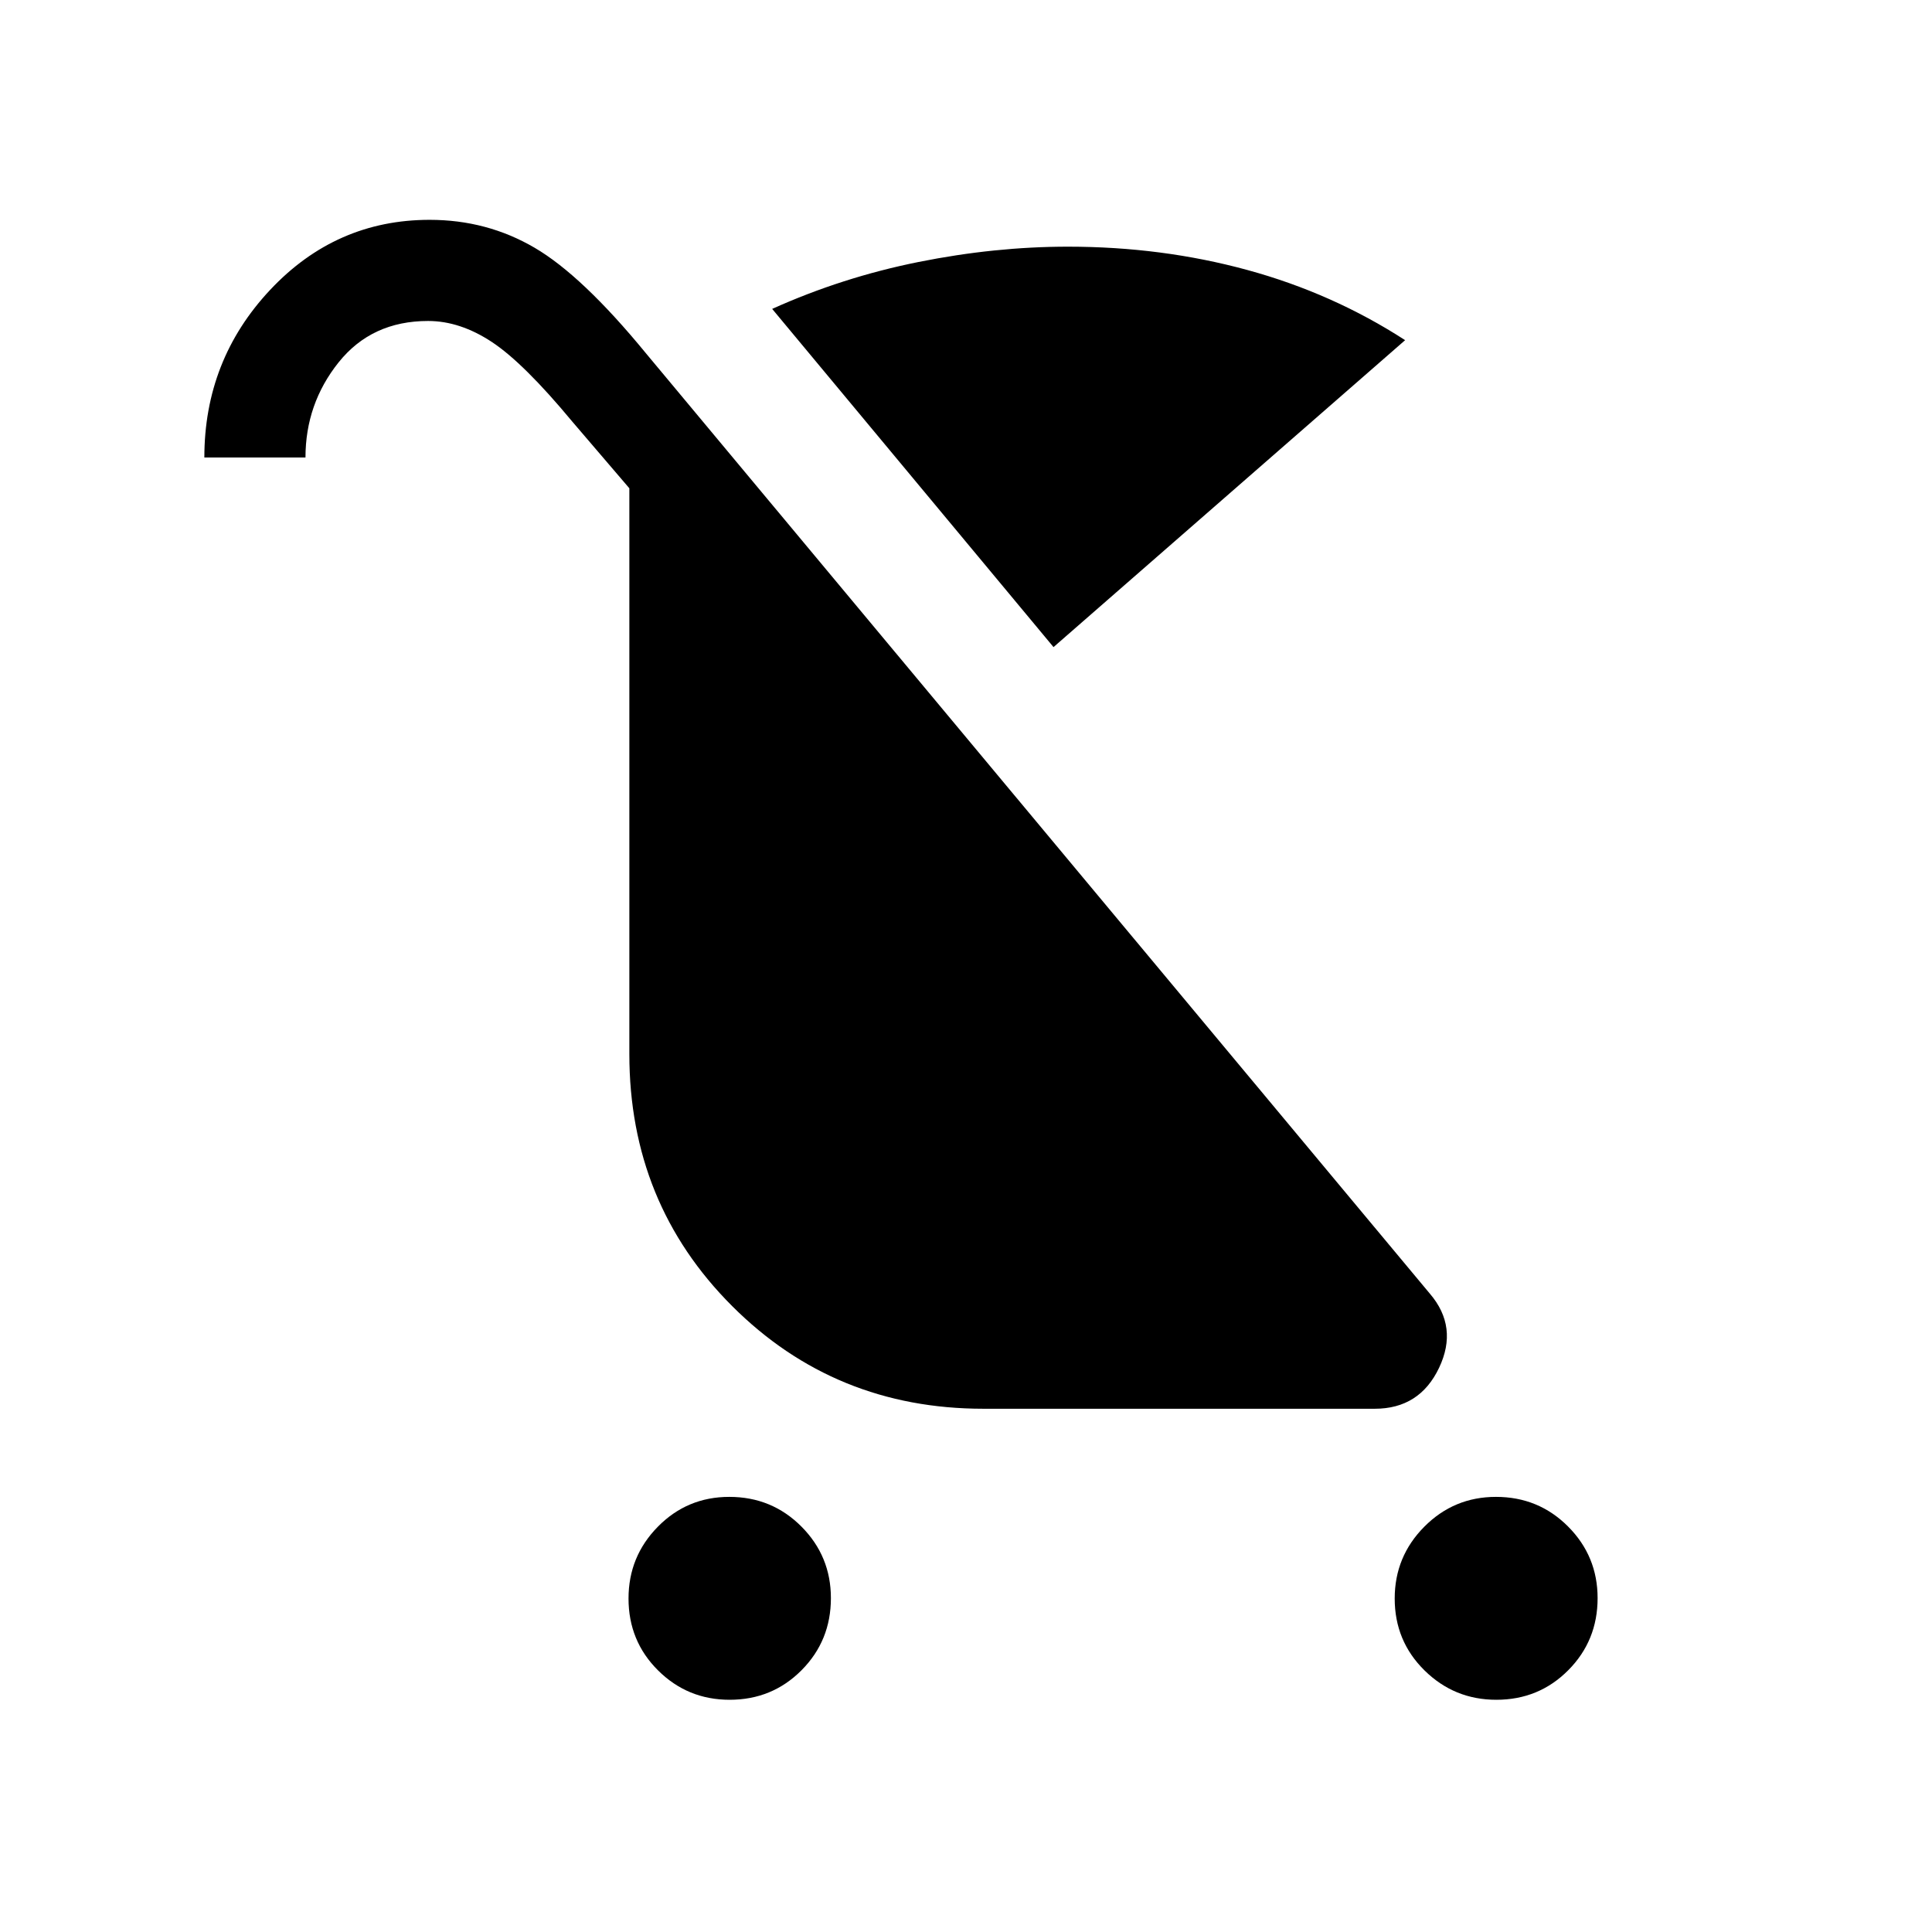 <svg xmlns="http://www.w3.org/2000/svg" height="40" viewBox="0 -960 960 960" width="40"><path d="M362.55-115.39q-20.88 0-35.56-14.59-14.68-14.59-14.68-35.73 0-20.88 14.59-35.69 14.59-14.81 35.47-14.81 21.14 0 35.82 14.72t14.68 35.6q0 21.14-14.59 35.82t-35.73 14.68Zm380.97 0q-20.88 0-35.69-14.59-14.81-14.59-14.81-35.73 0-20.88 14.72-35.69 14.72-14.81 35.6-14.81 21.14 0 35.82 14.72t14.68 35.6q0 21.14-14.59 35.82t-35.73 14.68ZM523.49-638.46l-139.8-168.05q34.87-15.72 72.77-23.32t74.21-7.6q46.64 0 89.07 11.57 42.44 11.58 78.46 34.89L523.49-638.46ZM488.67-260q-73.85 0-124.9-51.05-51.05-51.05-51.05-125.16v-281.17l-28.31-33.08q-24.2-29.18-40.02-39.62-15.83-10.43-31.67-10.43-28.05 0-44.49 20.59t-16.44 47.25h-50.25q0-48.44 32.67-83.27t79.28-34.83q28.43 0 52.1 13.84 23.67 13.83 55.33 52.42l389.54 467.28q14.26 16.61 4.59 36.92Q705.38-260 683.13-260H488.67Z"/></svg>